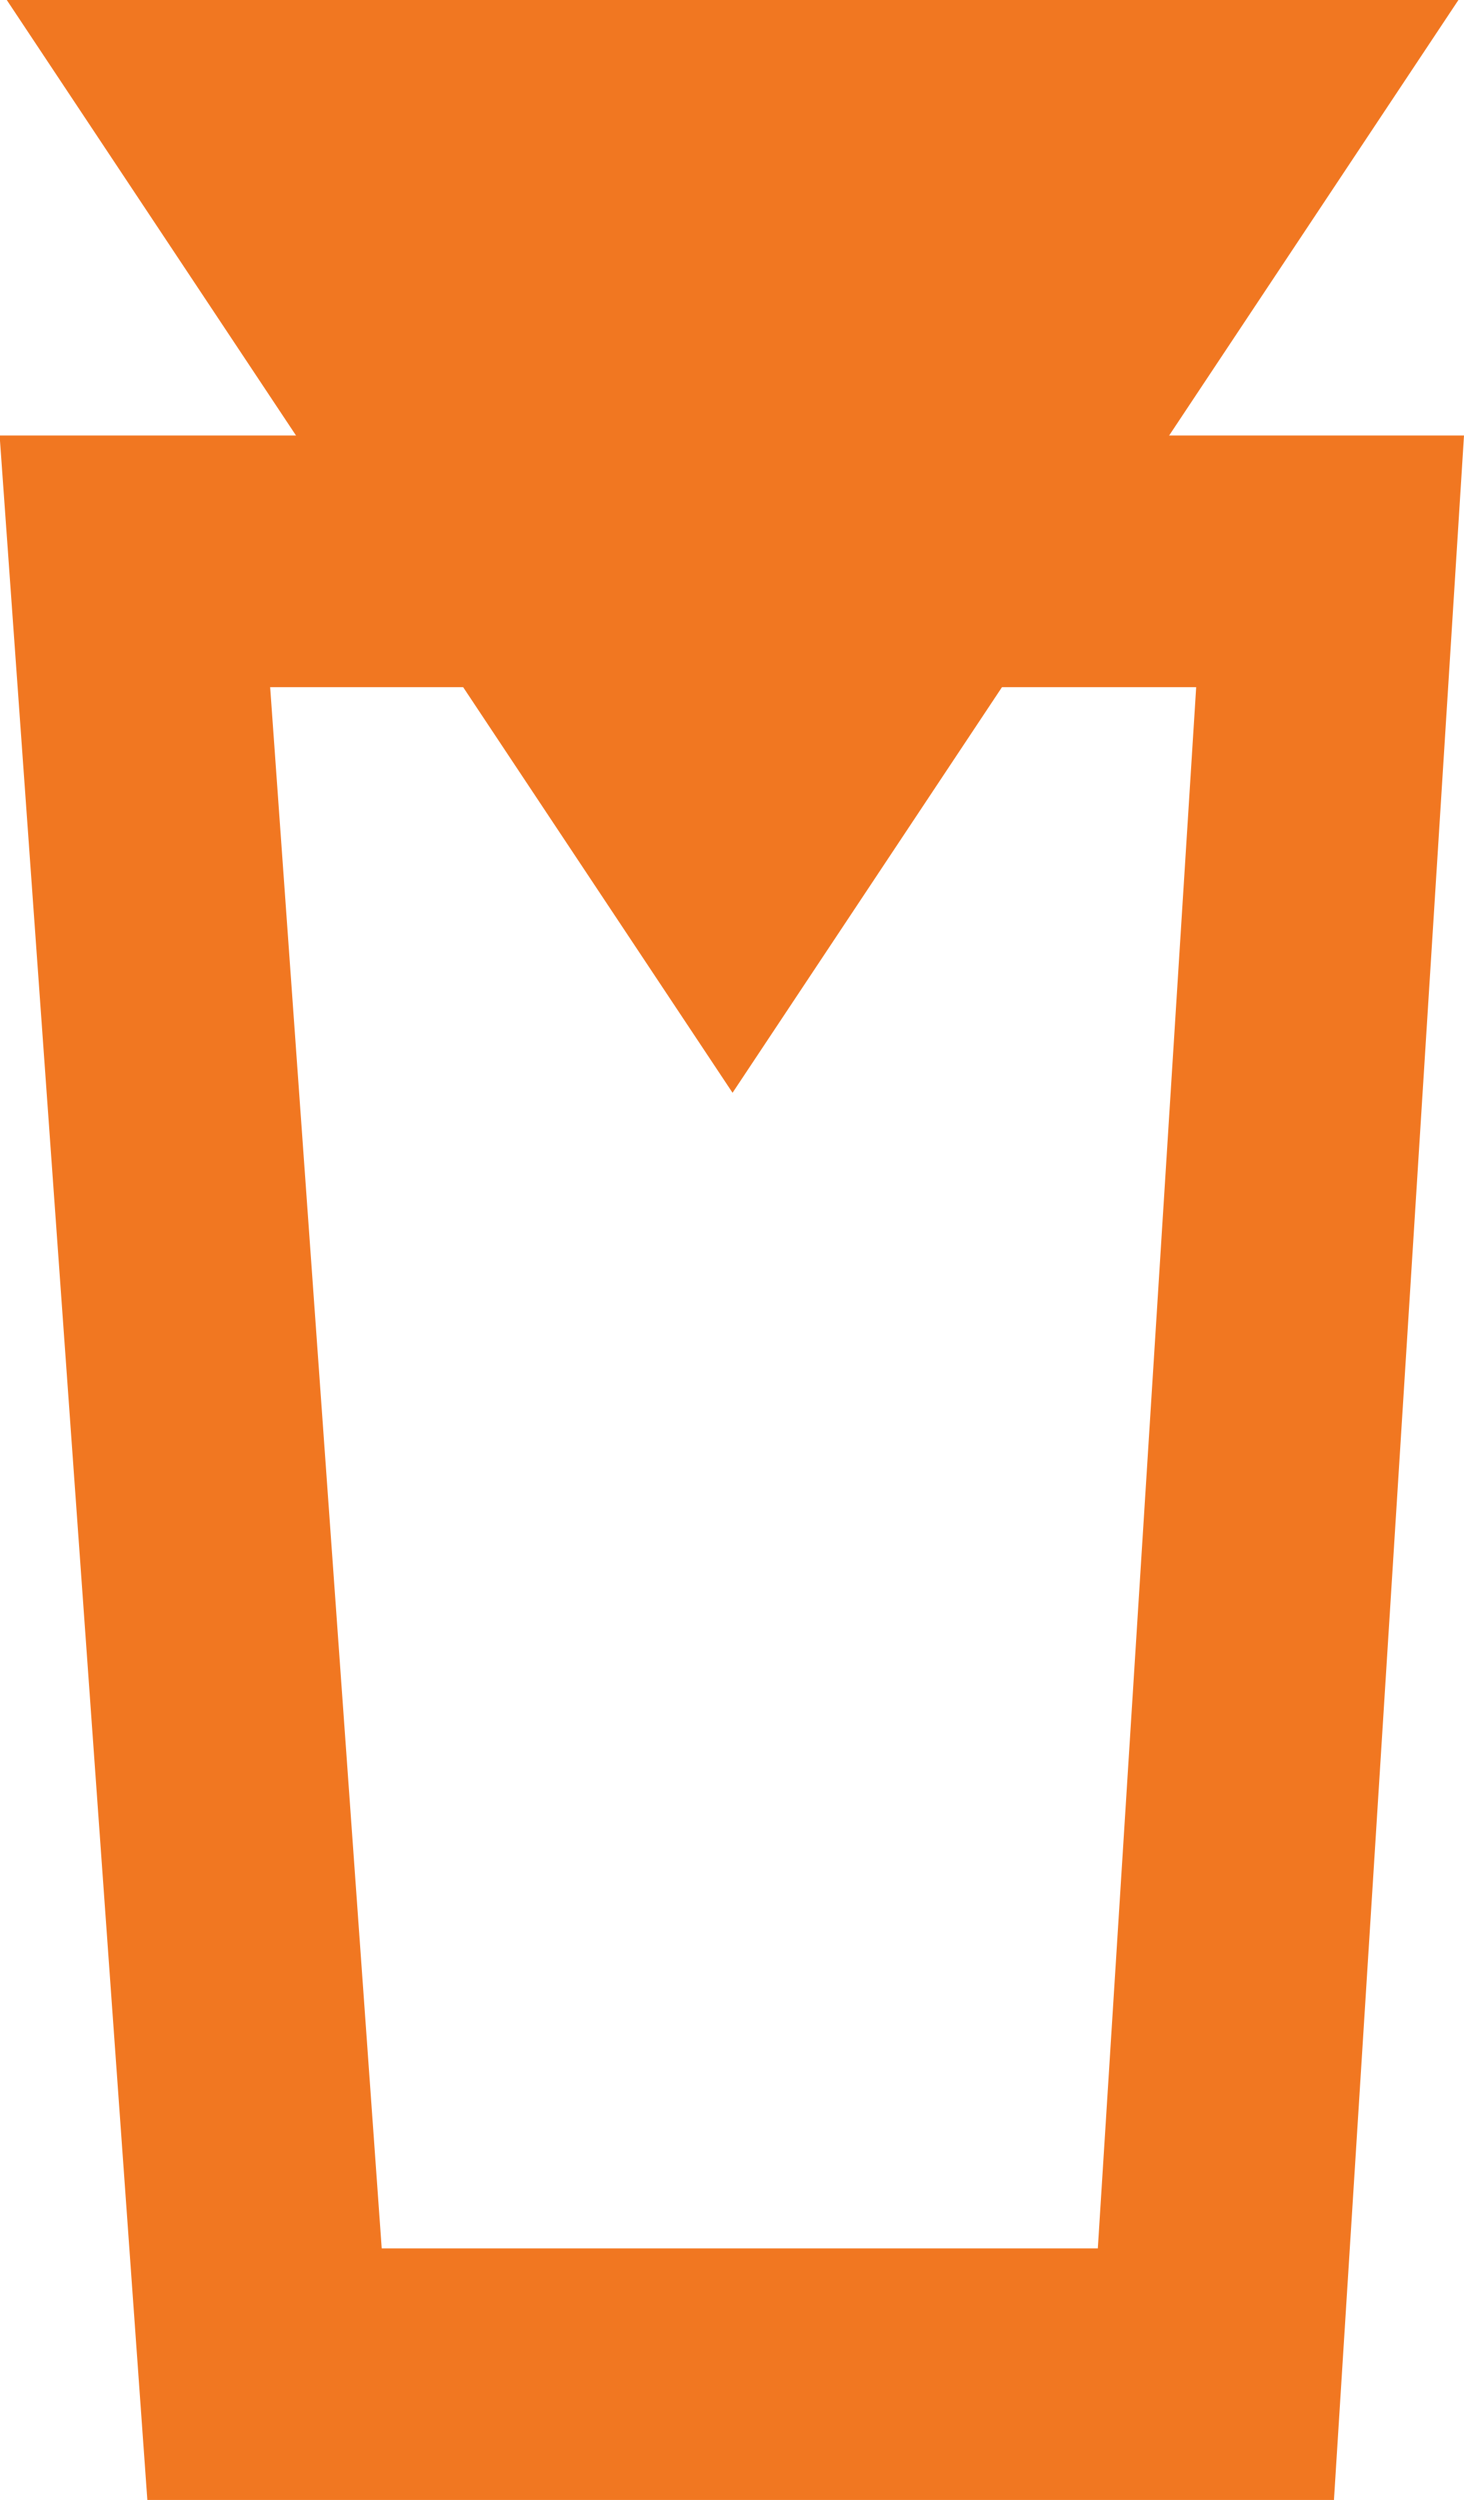 <svg xmlns="http://www.w3.org/2000/svg" width="30.721" height="52.434" viewBox="0 0 30.721 52.434">
  <g id="Grupo_2" data-name="Grupo 2" transform="translate(-61.279 -31.034)">
    <path id="Trazado_1" data-name="Trazado 1" d="M89.271,83.468h-24.9l-3.1-43.3H92ZM69.289,78.191H84.316L86.38,45.447H66.948Z" fill="#f17721"/>
    <g id="Grupo_1" data-name="Grupo 1">
      <path id="Trazado_2" data-name="Trazado 2" d="M76.651,50.379,65.112,33.013h23.08Z" fill="#f17721"/>
      <path id="Trazado_3" data-name="Trazado 3" d="M76.651,53.954l-15.23-22.92H91.883ZM68.8,34.992,76.651,46.8,84.5,34.992Z" fill="#f17721"/>
    </g>
  </g>
</svg>
